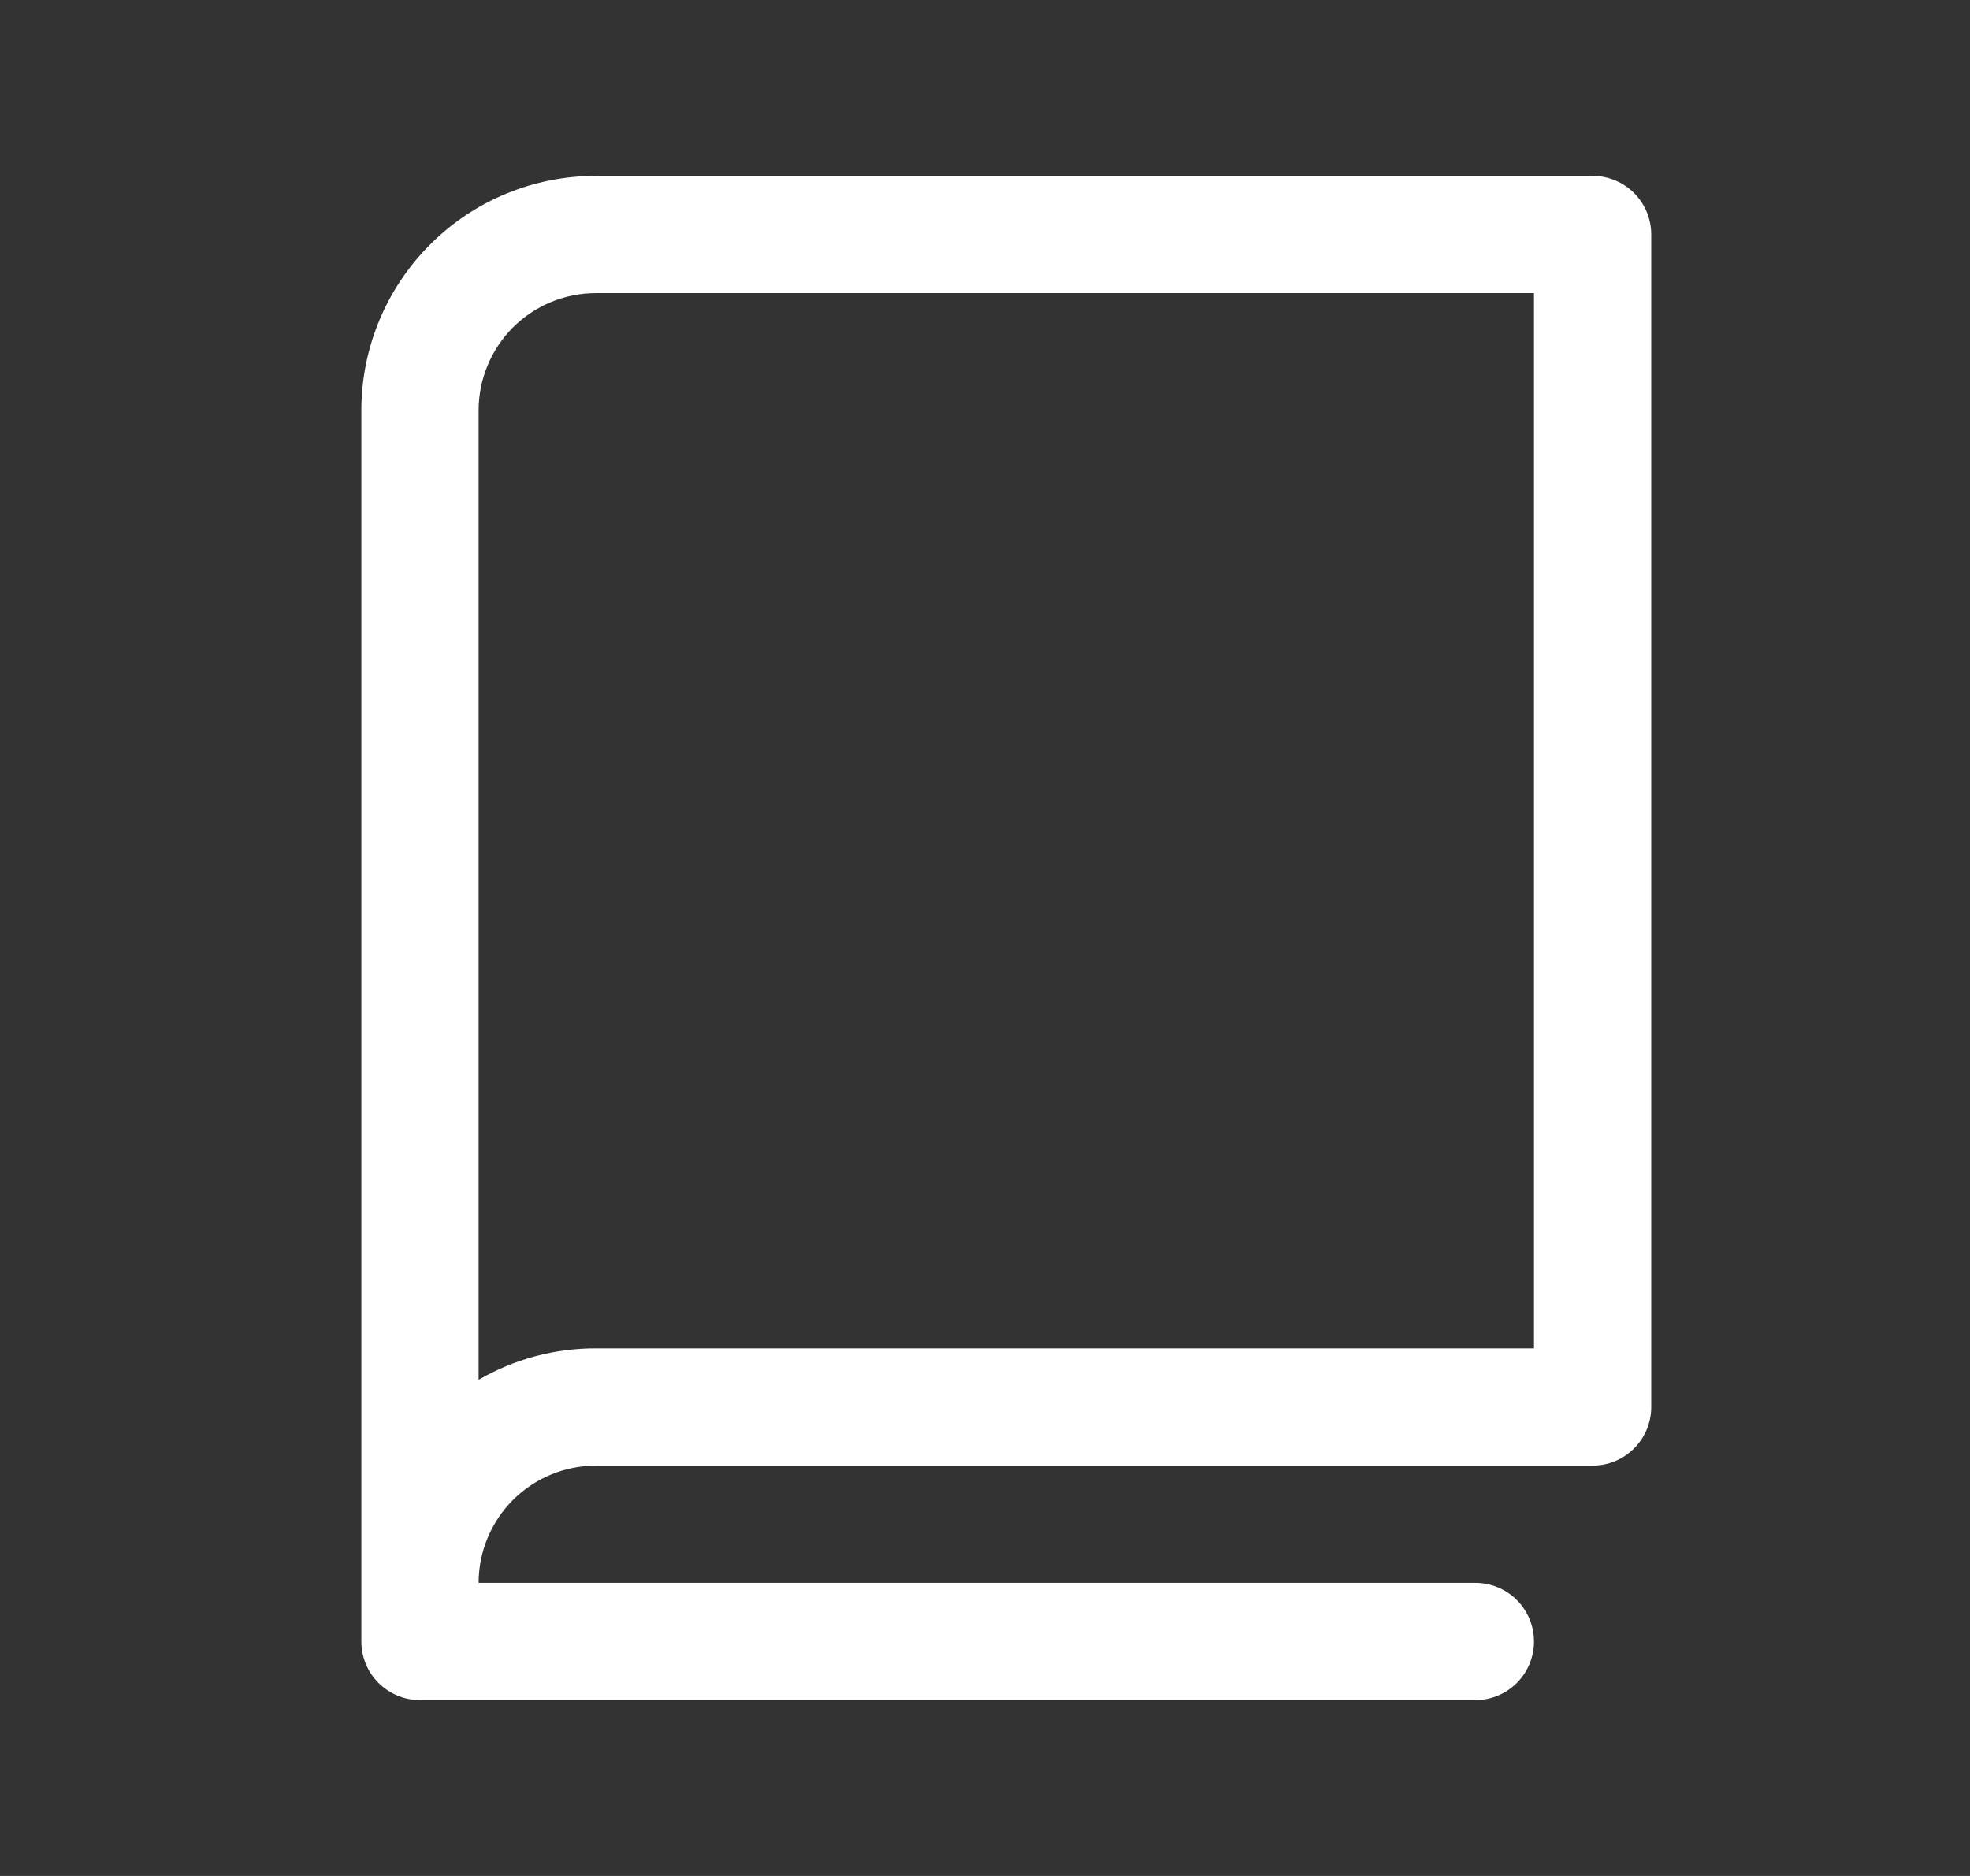 <svg width="21" height="20" viewBox="0 0 21 20" fill="none" xmlns="http://www.w3.org/2000/svg">
<rect x="0" y="0" width="21" height="20" fill="#333333" stroke="none"/>
<g id="ph:book">
<path id="Vector" d="M16.977 1.875H6.352C5.689 1.875 5.053 2.138 4.585 2.607C4.116 3.076 3.852 3.712 3.852 4.375V17.5C3.852 17.666 3.918 17.825 4.035 17.942C4.153 18.059 4.312 18.125 4.477 18.125H15.727C15.893 18.125 16.052 18.059 16.169 17.942C16.286 17.825 16.352 17.666 16.352 17.5C16.352 17.334 16.286 17.175 16.169 17.058C16.052 16.941 15.893 16.875 15.727 16.875H5.102C5.102 16.544 5.234 16.226 5.468 15.991C5.703 15.757 6.021 15.625 6.352 15.625H16.977C17.143 15.625 17.302 15.559 17.419 15.442C17.536 15.325 17.602 15.166 17.602 15V2.5C17.602 2.334 17.536 2.175 17.419 2.058C17.302 1.941 17.143 1.875 16.977 1.875ZM16.352 14.375H6.352C5.913 14.374 5.482 14.49 5.102 14.71V4.375C5.102 4.043 5.234 3.726 5.468 3.491C5.703 3.257 6.021 3.125 6.352 3.125H16.352V14.375Z" fill="white"/>
</g>
</svg>
